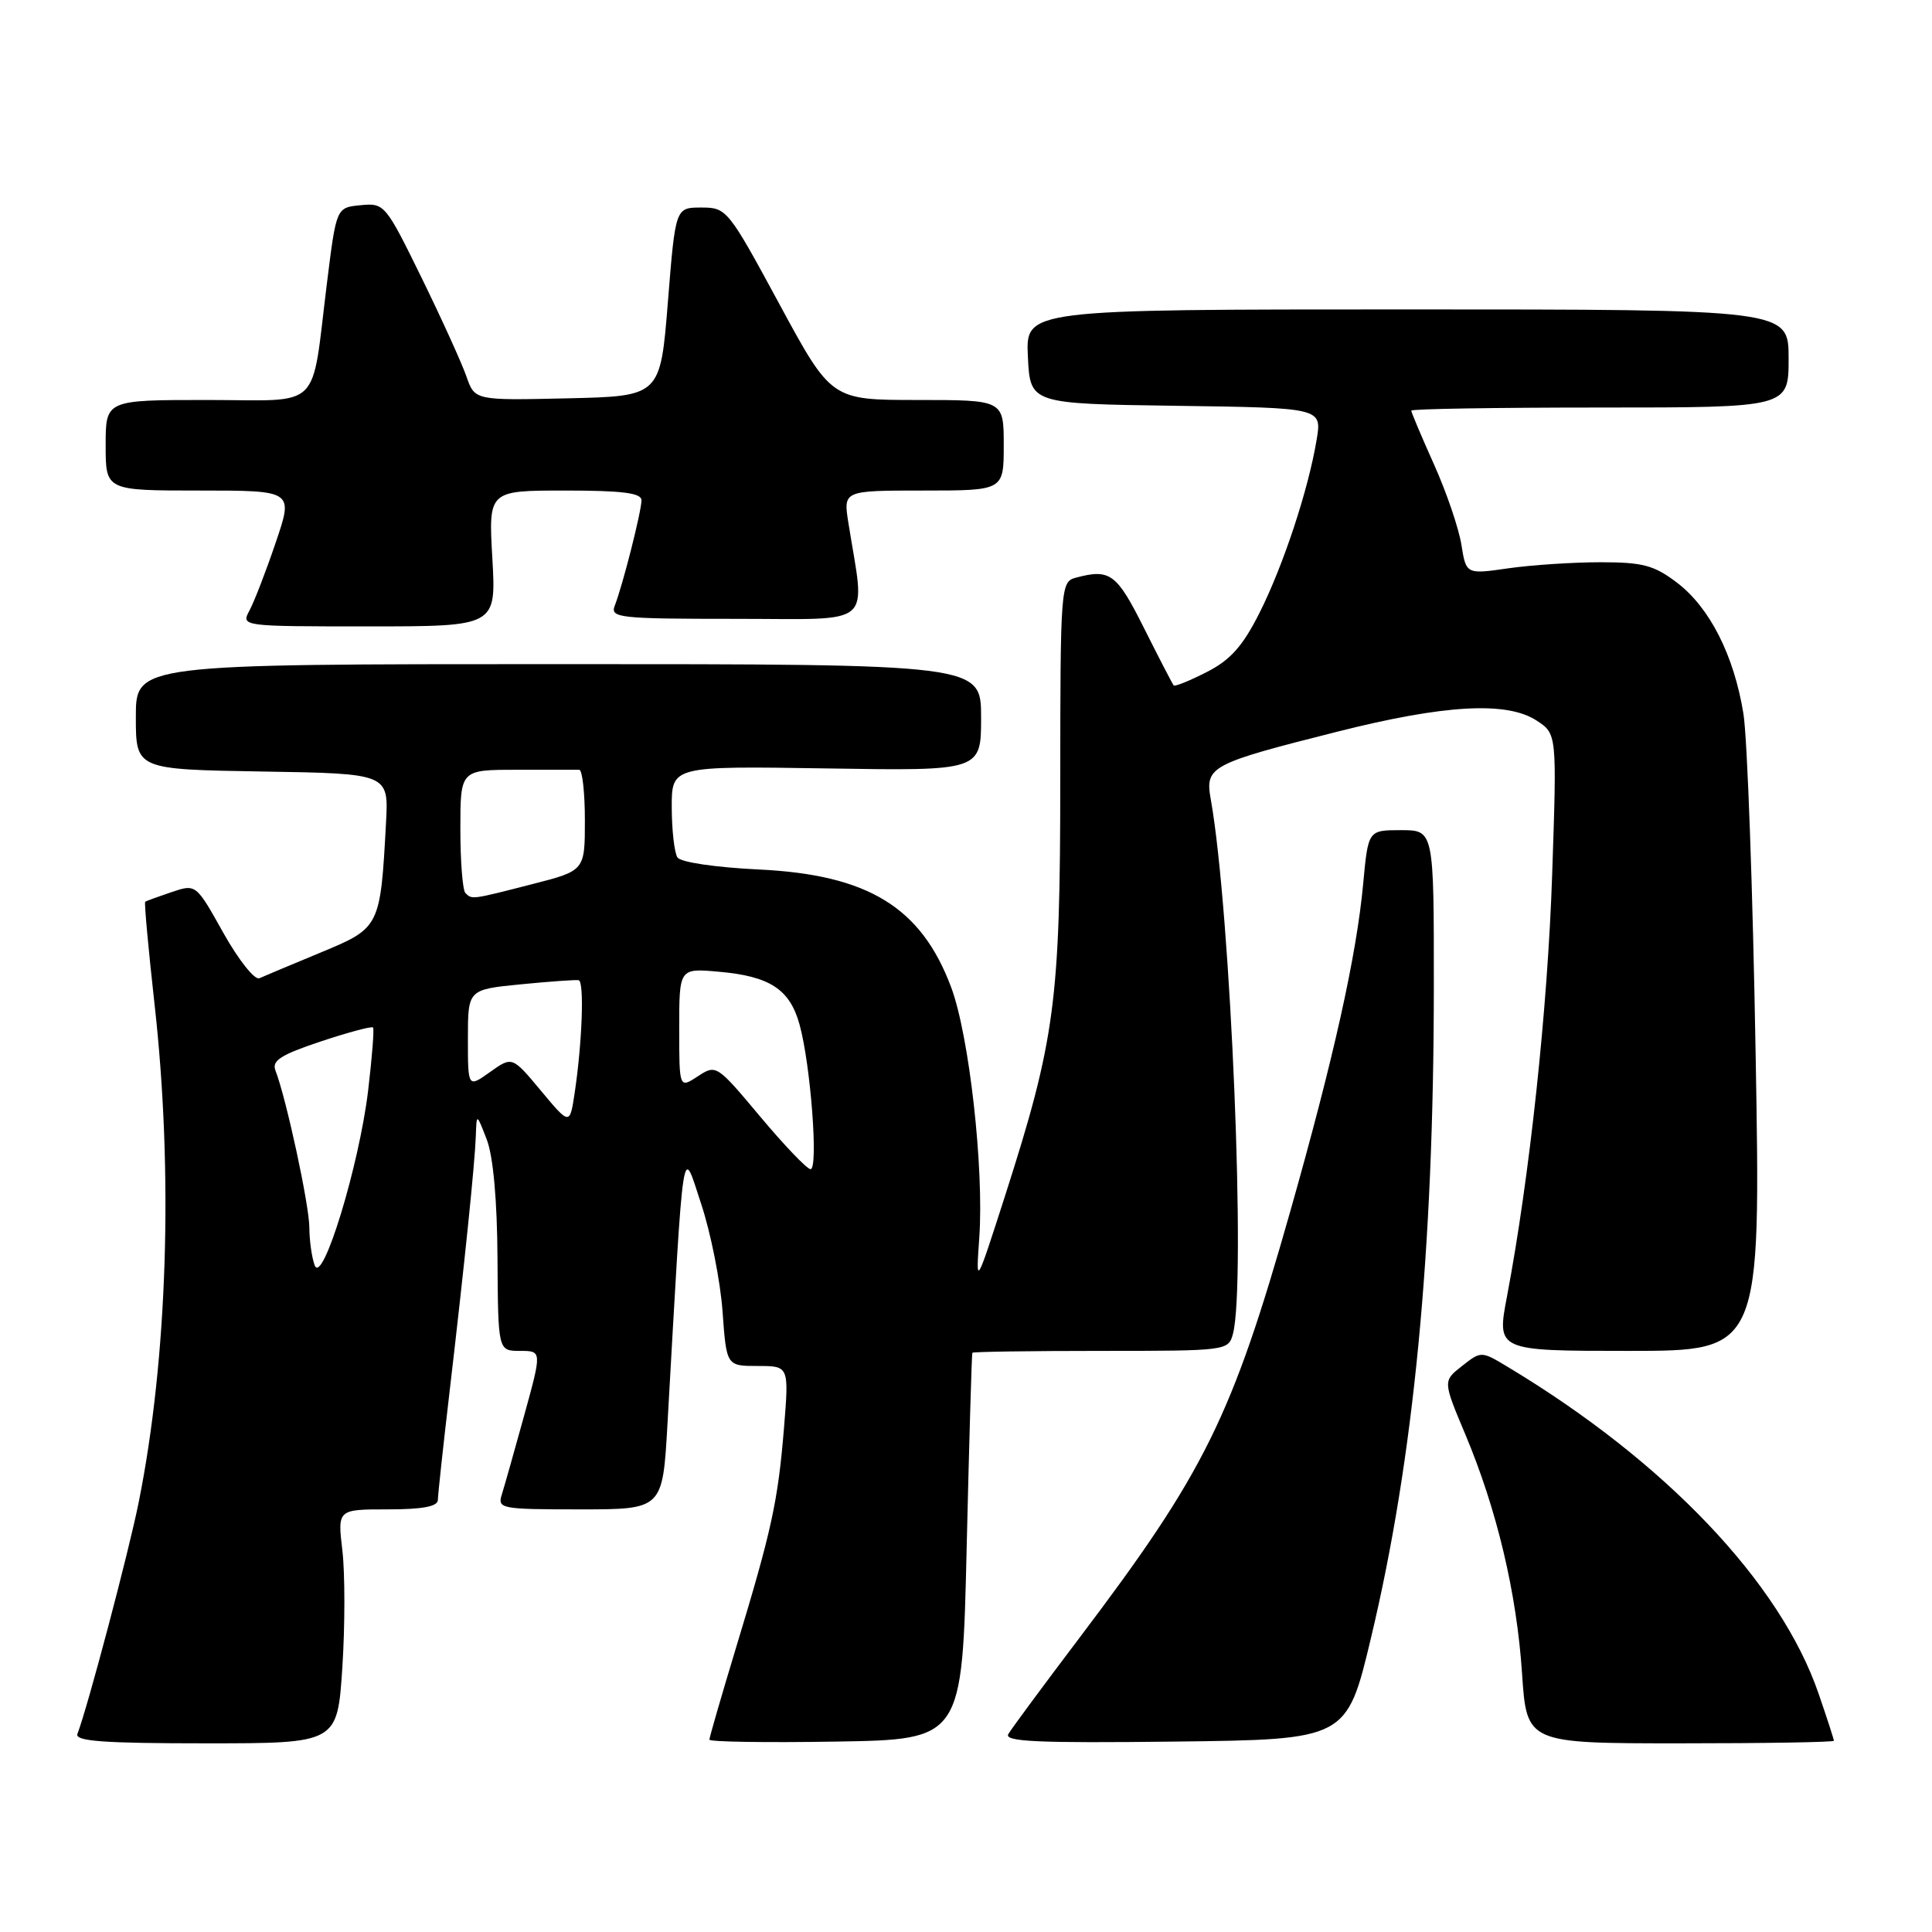 <?xml version="1.0" encoding="UTF-8" standalone="no"?>
<!DOCTYPE svg PUBLIC "-//W3C//DTD SVG 1.1//EN" "http://www.w3.org/Graphics/SVG/1.1/DTD/svg11.dtd" >
<svg xmlns="http://www.w3.org/2000/svg" xmlns:xlink="http://www.w3.org/1999/xlink" version="1.1" viewBox="0 0 256 256">
 <g >
 <path fill="currentColor"
d=" M 45.36 220.98 C 45.72 215.47 45.72 208.49 45.37 205.48 C 44.72 200.00 44.72 200.00 51.36 200.00 C 56.00 200.00 58.01 199.62 58.02 198.75 C 58.03 198.06 58.72 191.65 59.56 184.50 C 61.59 167.15 62.92 154.16 63.05 150.50 C 63.15 147.50 63.15 147.50 64.50 151.00 C 65.35 153.20 65.88 159.05 65.92 166.75 C 66.00 179.00 66.00 179.00 68.91 179.00 C 71.81 179.00 71.81 179.00 69.47 187.51 C 68.18 192.19 66.84 196.92 66.50 198.01 C 65.89 199.91 66.34 200.00 76.83 200.00 C 87.80 200.00 87.80 200.00 88.44 188.75 C 90.65 149.71 90.34 151.74 92.90 159.50 C 94.18 163.35 95.45 169.76 95.74 173.75 C 96.26 181.00 96.26 181.00 100.41 181.00 C 104.55 181.00 104.55 181.00 103.88 189.25 C 103.08 198.97 102.25 202.77 97.53 218.32 C 95.59 224.73 94.00 230.22 94.00 230.51 C 94.00 230.81 101.54 230.92 110.75 230.77 C 127.50 230.50 127.50 230.50 128.09 205.00 C 128.42 190.97 128.76 179.39 128.84 179.25 C 128.93 179.11 136.60 179.00 145.88 179.00 C 162.55 179.00 162.77 178.97 163.37 176.75 C 165.13 170.17 163.09 120.89 160.44 105.95 C 159.65 101.56 160.29 101.22 177.21 96.95 C 191.42 93.36 199.67 92.90 203.61 95.48 C 206.30 97.24 206.30 97.24 205.67 115.87 C 205.08 133.60 202.68 155.97 199.69 171.75 C 198.31 179.00 198.31 179.00 215.81 179.00 C 233.32 179.00 233.32 179.00 232.63 139.66 C 232.26 118.03 231.53 97.73 231.01 94.55 C 229.75 86.82 226.56 80.53 222.23 77.22 C 219.18 74.90 217.70 74.50 212.08 74.50 C 208.46 74.50 202.97 74.86 199.89 75.30 C 194.27 76.11 194.27 76.11 193.64 72.16 C 193.29 69.99 191.66 65.19 190.00 61.51 C 188.35 57.83 187.00 54.63 187.00 54.41 C 187.00 54.18 198.25 54.00 212.00 54.00 C 237.00 54.00 237.00 54.00 237.00 47.50 C 237.00 41.00 237.00 41.00 186.45 41.00 C 135.90 41.00 135.90 41.00 136.20 47.25 C 136.50 53.50 136.50 53.50 155.83 53.77 C 175.17 54.04 175.17 54.04 174.46 58.27 C 173.36 64.92 170.03 74.98 166.88 81.23 C 164.66 85.63 163.04 87.45 159.90 89.05 C 157.65 90.20 155.68 91.00 155.52 90.82 C 155.36 90.64 153.60 87.24 151.60 83.25 C 147.95 75.96 147.10 75.33 142.50 76.56 C 140.56 77.09 140.50 77.95 140.49 103.30 C 140.49 132.75 139.82 137.72 133.16 158.50 C 129.30 170.50 129.30 170.50 129.76 164.00 C 130.40 154.82 128.43 137.22 126.03 130.81 C 122.06 120.20 115.01 115.89 100.50 115.21 C 94.77 114.93 90.19 114.25 89.77 113.62 C 89.36 113.00 89.02 110.03 89.01 107.00 C 89.00 101.50 89.00 101.50 109.50 101.82 C 130.00 102.15 130.00 102.15 130.00 95.07 C 130.00 88.00 130.00 88.00 74.00 88.00 C 18.00 88.00 18.00 88.00 18.00 94.98 C 18.00 101.95 18.00 101.95 34.75 102.23 C 51.50 102.50 51.50 102.50 51.15 109.00 C 50.40 122.88 50.36 122.95 42.50 126.21 C 38.65 127.81 34.99 129.34 34.37 129.62 C 33.75 129.90 31.61 127.20 29.60 123.62 C 25.97 117.12 25.97 117.12 22.73 118.21 C 20.96 118.81 19.38 119.38 19.24 119.49 C 19.10 119.60 19.66 125.72 20.48 133.09 C 22.98 155.42 22.20 179.98 18.39 199.00 C 17.09 205.54 11.62 226.21 10.26 229.75 C 9.89 230.72 13.69 231.00 27.24 231.00 C 44.70 231.00 44.70 231.00 45.36 220.98 Z  M 181.67 217.00 C 187.33 193.29 189.98 165.82 189.99 130.75 C 190.00 110.00 190.00 110.00 185.64 110.00 C 181.29 110.00 181.29 110.00 180.63 117.09 C 179.74 126.67 176.74 140.14 170.97 160.50 C 163.21 187.84 159.65 195.05 143.05 217.00 C 138.27 223.32 134.02 229.07 133.61 229.77 C 133.01 230.78 137.45 230.98 155.65 230.77 C 178.45 230.50 178.45 230.50 181.67 217.00 Z  M 243.00 230.66 C 243.00 230.47 242.09 227.66 240.97 224.41 C 235.92 209.71 220.71 193.71 199.88 181.18 C 196.27 179.00 196.27 179.00 193.73 181.00 C 191.19 182.99 191.19 182.99 194.14 190.01 C 198.35 200.02 200.97 211.07 201.68 221.75 C 202.30 231.00 202.30 231.00 222.65 231.00 C 233.84 231.00 243.00 230.85 243.00 230.66 Z  M 65.24 74.00 C 64.72 65.00 64.72 65.00 74.86 65.00 C 82.47 65.00 85.00 65.32 85.00 66.29 C 85.00 67.73 82.52 77.54 81.46 80.25 C 80.83 81.87 81.99 82.00 97.52 82.00 C 116.20 82.00 114.65 83.32 112.41 69.25 C 111.74 65.00 111.74 65.00 122.37 65.00 C 133.00 65.00 133.00 65.00 133.00 59.00 C 133.00 53.00 133.00 53.00 121.57 53.00 C 110.15 53.00 110.15 53.00 103.25 40.25 C 96.48 27.74 96.29 27.50 92.93 27.50 C 89.50 27.50 89.50 27.50 88.50 40.00 C 87.50 52.50 87.50 52.50 75.21 52.78 C 62.92 53.06 62.92 53.06 61.81 49.90 C 61.21 48.16 58.53 42.26 55.86 36.80 C 51.09 27.07 50.94 26.88 47.79 27.19 C 44.57 27.50 44.57 27.50 43.34 37.37 C 41.17 54.73 42.93 53.00 27.42 53.00 C 14.00 53.00 14.00 53.00 14.00 59.00 C 14.00 65.00 14.00 65.00 26.44 65.00 C 38.88 65.00 38.88 65.00 36.54 71.87 C 35.26 75.66 33.69 79.71 33.07 80.87 C 31.93 83.00 31.93 83.00 48.84 83.00 C 65.75 83.00 65.75 83.00 65.24 74.00 Z  M 41.70 167.67 C 41.32 166.66 41.00 164.41 40.99 162.67 C 40.99 159.71 37.93 145.54 36.50 141.85 C 35.99 140.54 37.19 139.77 42.50 138.00 C 46.14 136.79 49.26 135.95 49.43 136.15 C 49.60 136.34 49.30 140.10 48.78 144.50 C 47.59 154.43 42.73 170.35 41.70 167.67 Z  M 100.71 147.93 C 94.97 141.08 94.89 141.02 92.46 142.62 C 90.00 144.23 90.00 144.23 90.00 136.26 C 90.00 128.29 90.00 128.29 95.25 128.76 C 102.00 129.35 104.65 131.08 105.94 135.74 C 107.42 141.06 108.47 155.02 107.39 154.92 C 106.90 154.88 103.89 151.73 100.71 147.93 Z  M 71.68 144.53 C 67.87 139.96 67.87 139.96 64.93 142.05 C 62.00 144.14 62.00 144.14 62.00 137.63 C 62.00 131.12 62.00 131.12 68.99 130.43 C 72.83 130.05 76.29 129.81 76.67 129.88 C 77.44 130.03 77.15 138.08 76.15 144.80 C 75.50 149.11 75.50 149.11 71.68 144.53 Z  M 61.67 118.33 C 61.30 117.97 61.00 114.14 61.00 109.83 C 61.00 102.00 61.00 102.00 68.50 102.00 C 72.62 102.00 76.34 102.00 76.75 102.00 C 77.16 102.00 77.50 105.01 77.50 108.69 C 77.50 115.37 77.50 115.37 70.50 117.16 C 62.43 119.23 62.55 119.21 61.67 118.33 Z "/>
</g>
</svg>